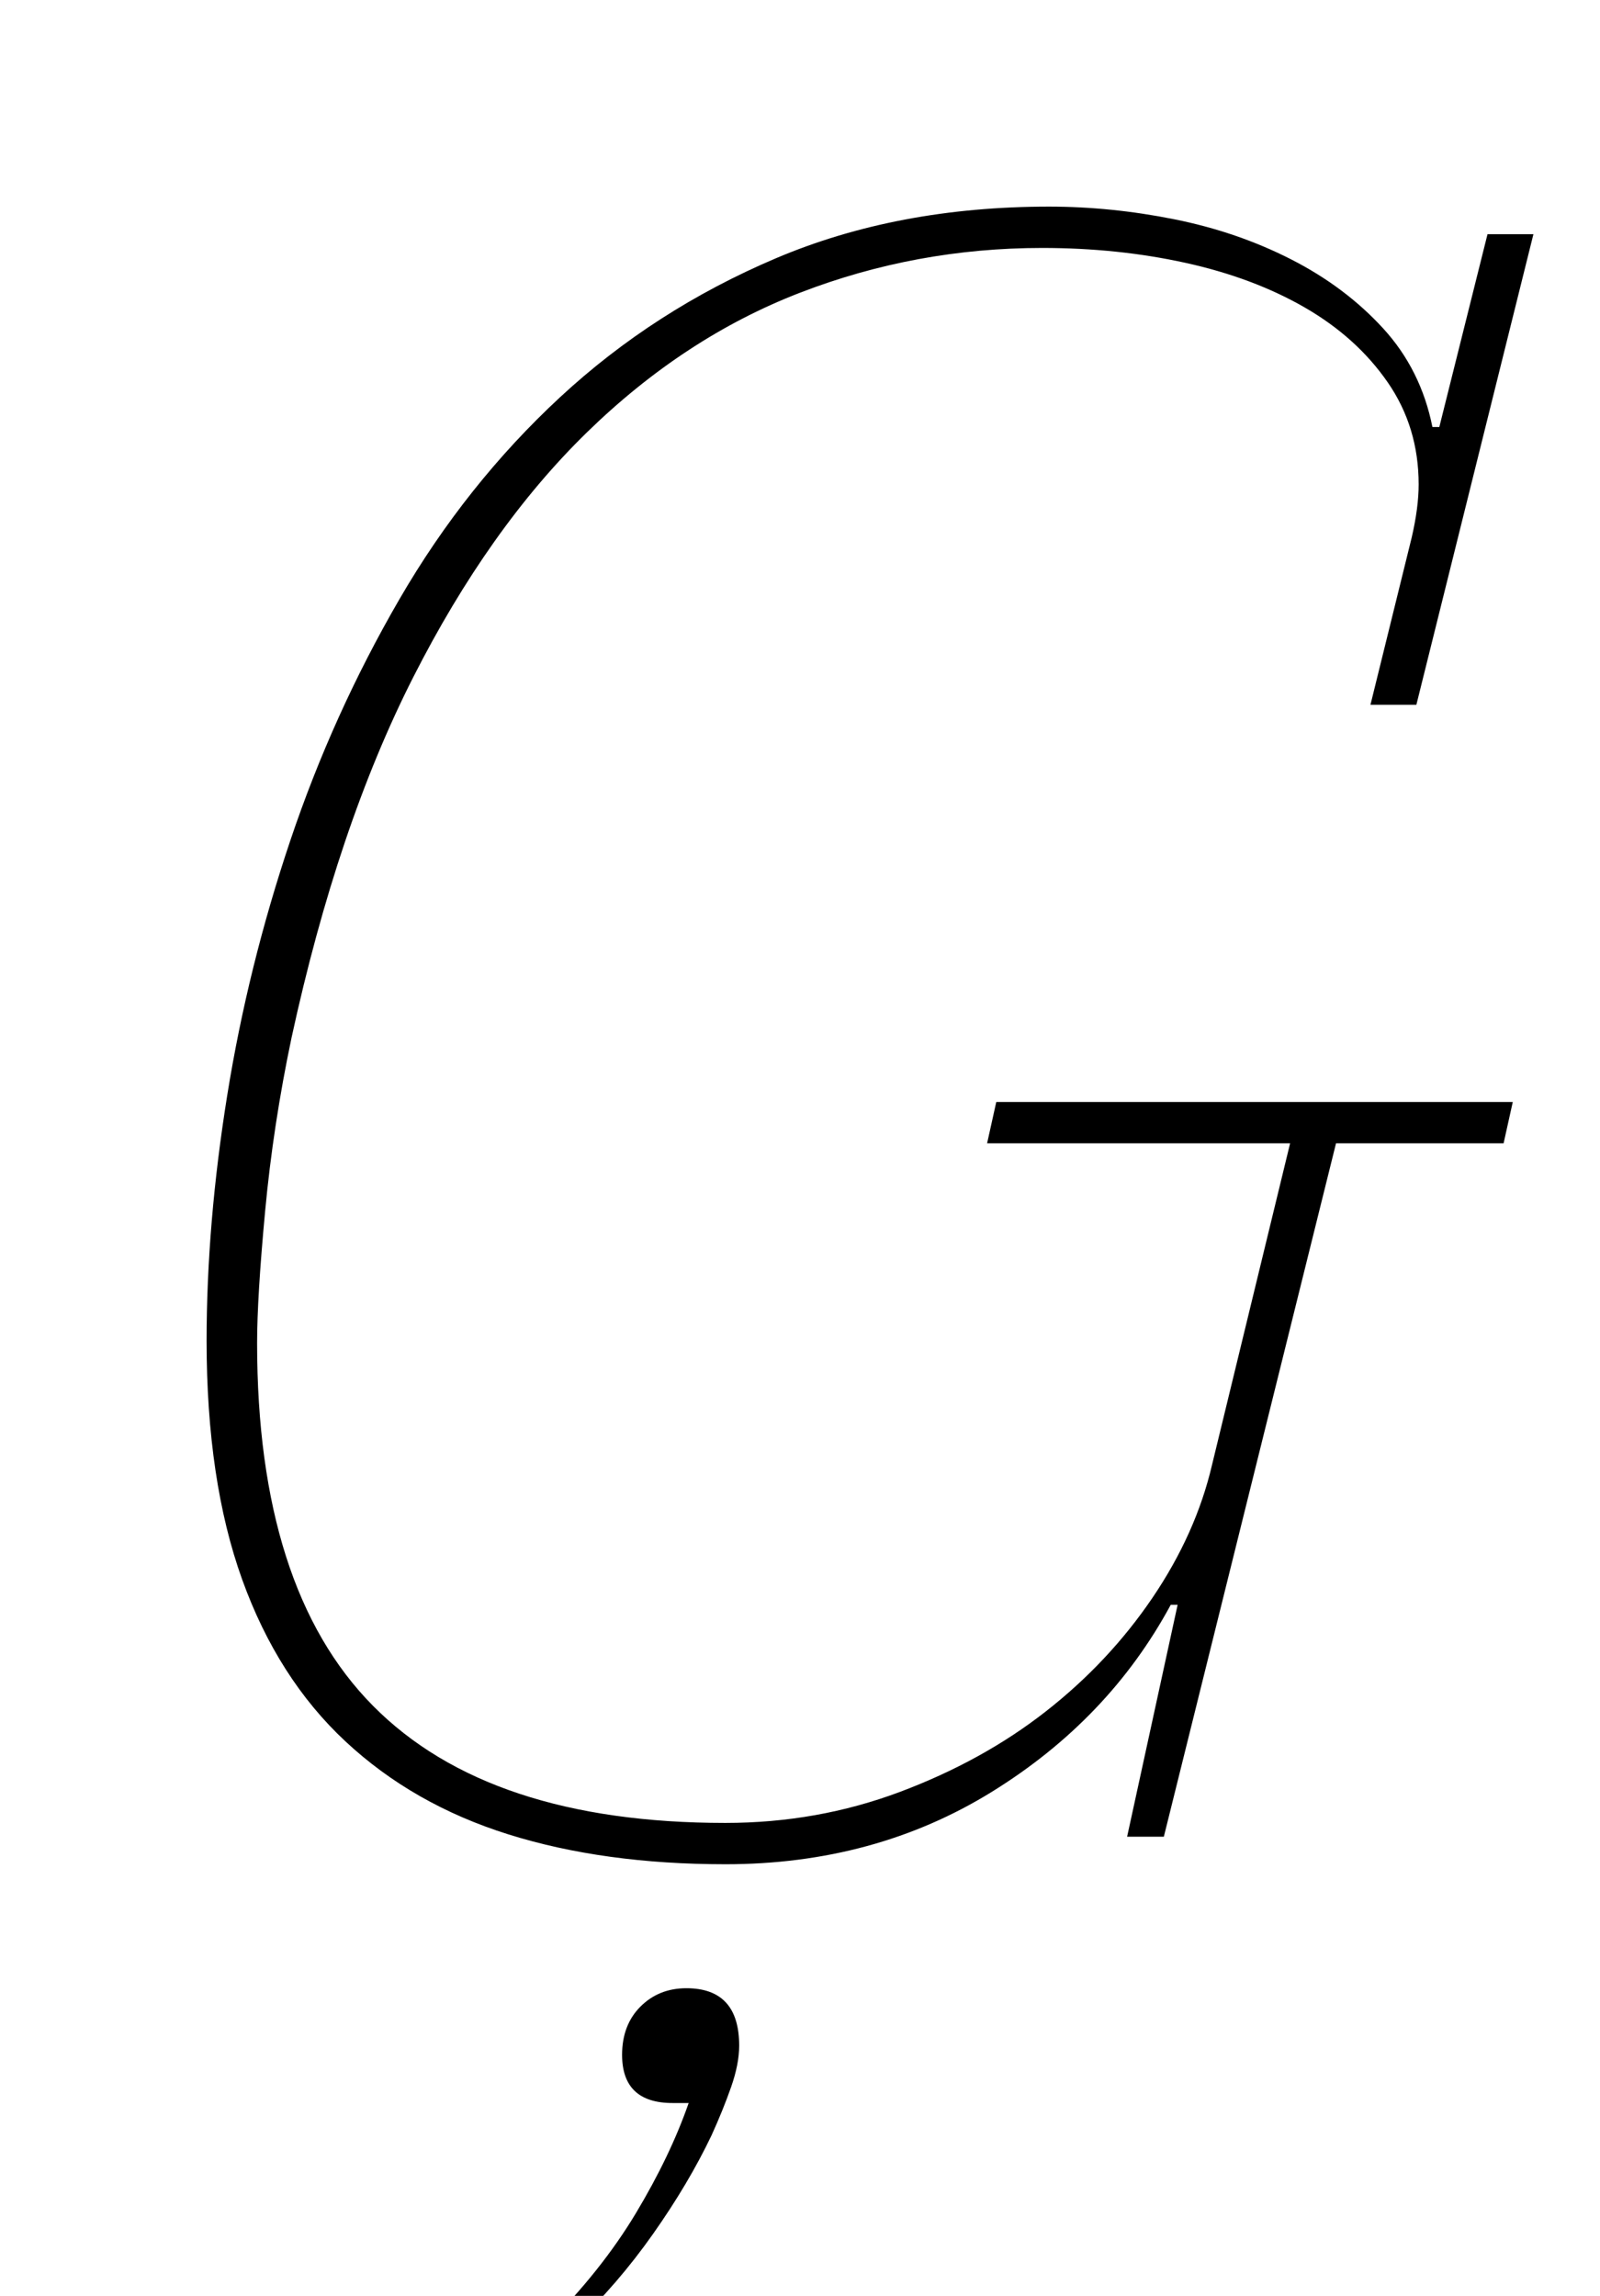 <?xml version="1.0" standalone="no"?>
<!DOCTYPE svg PUBLIC "-//W3C//DTD SVG 1.1//EN" "http://www.w3.org/Graphics/SVG/1.1/DTD/svg11.dtd" >
<svg xmlns="http://www.w3.org/2000/svg" xmlns:xlink="http://www.w3.org/1999/xlink" version="1.1" viewBox="-10 0 697 1000">
  <g transform="matrix(1 0 0 -1 0 800)">
   <path fill="currentColor"
d="M306 -12q-53 0 -94.5 13t-71 40.5t-45 70.5t-15.5 104q0 51 9 107t27.5 111t47.5 105t70 88t94 60.5t119 22.5q27 0 54.5 -5.5t51 -17.5t40 -30t21.5 -43h3l21 84h20l-51 -205h-20l18 73q3 13 3 23q0 25 -13.5 44.5t-36 32.5t-52 19.5t-62.5 6.5q-55 0 -105.5 -19.5
t-93 -61t-75.5 -106.5t-53 -157q-8 -38 -11.5 -75.5t-3.5 -57.5q0 -107 50.5 -158t153.5 -51q40 0 76 13.5t63.5 35t46.5 49.5t26 58l34 140h-132l4 18h225l-4 -18h-73l-75 -302h-16l22 101h-3q-27 -50 -78 -81.5t-116 -31.5zM228 -213q24 24 39 49t23 48h-7q-22 0 -22 21
q0 13 8 21t20 8q23 0 23 -25q0 -8 -3.5 -18t-8.5 -21q-10 -21 -25.5 -43t-34.5 -40h-12v0z" />
  </g>

</svg>
